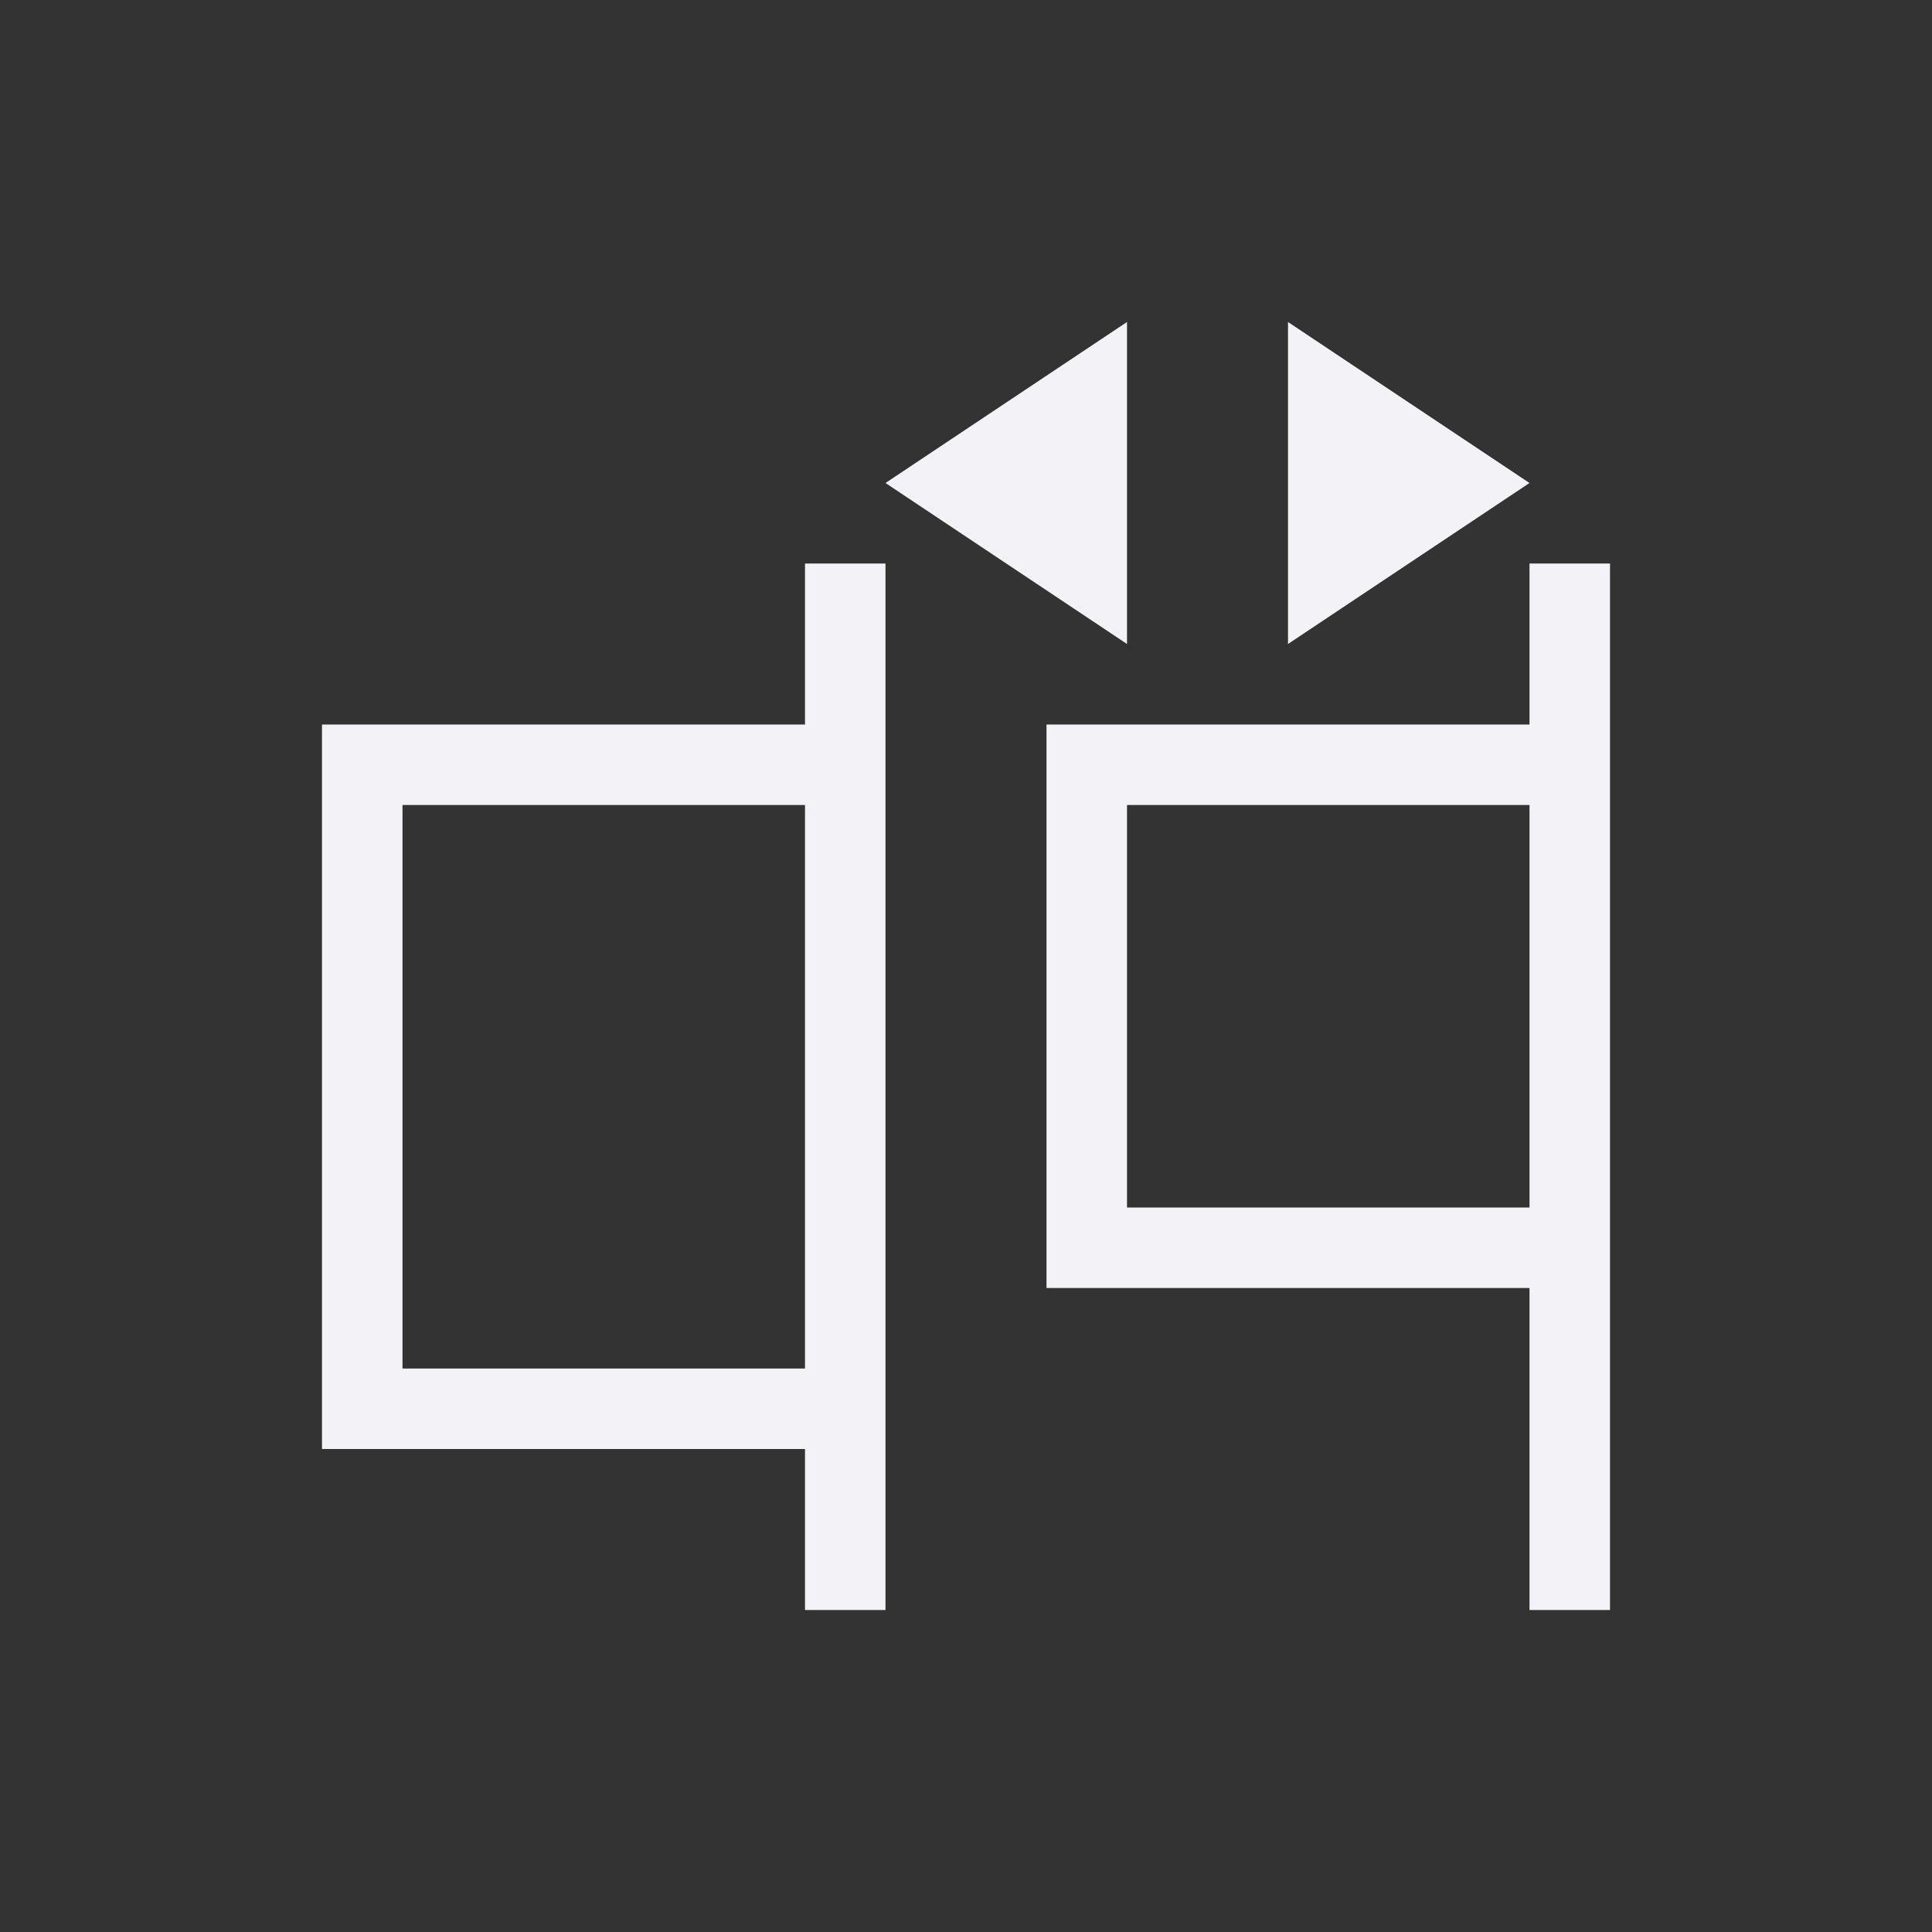 <svg viewBox="0 0 24 24" xmlns="http://www.w3.org/2000/svg"><rect x="0" y="0" width="24" height="24" fill="#333333" stroke="none"/><path d="m14 4-3 2 3 2zm2 0v4l3-2zm-6 3v2h-6v9h6v2h1v-3-8-2zm9 0v2h-6v7h6v4h1v-5-6-2zm-14 3h5v7h-5zm9 0h5v5h-5z" fill="#f2f2f7"/></svg>